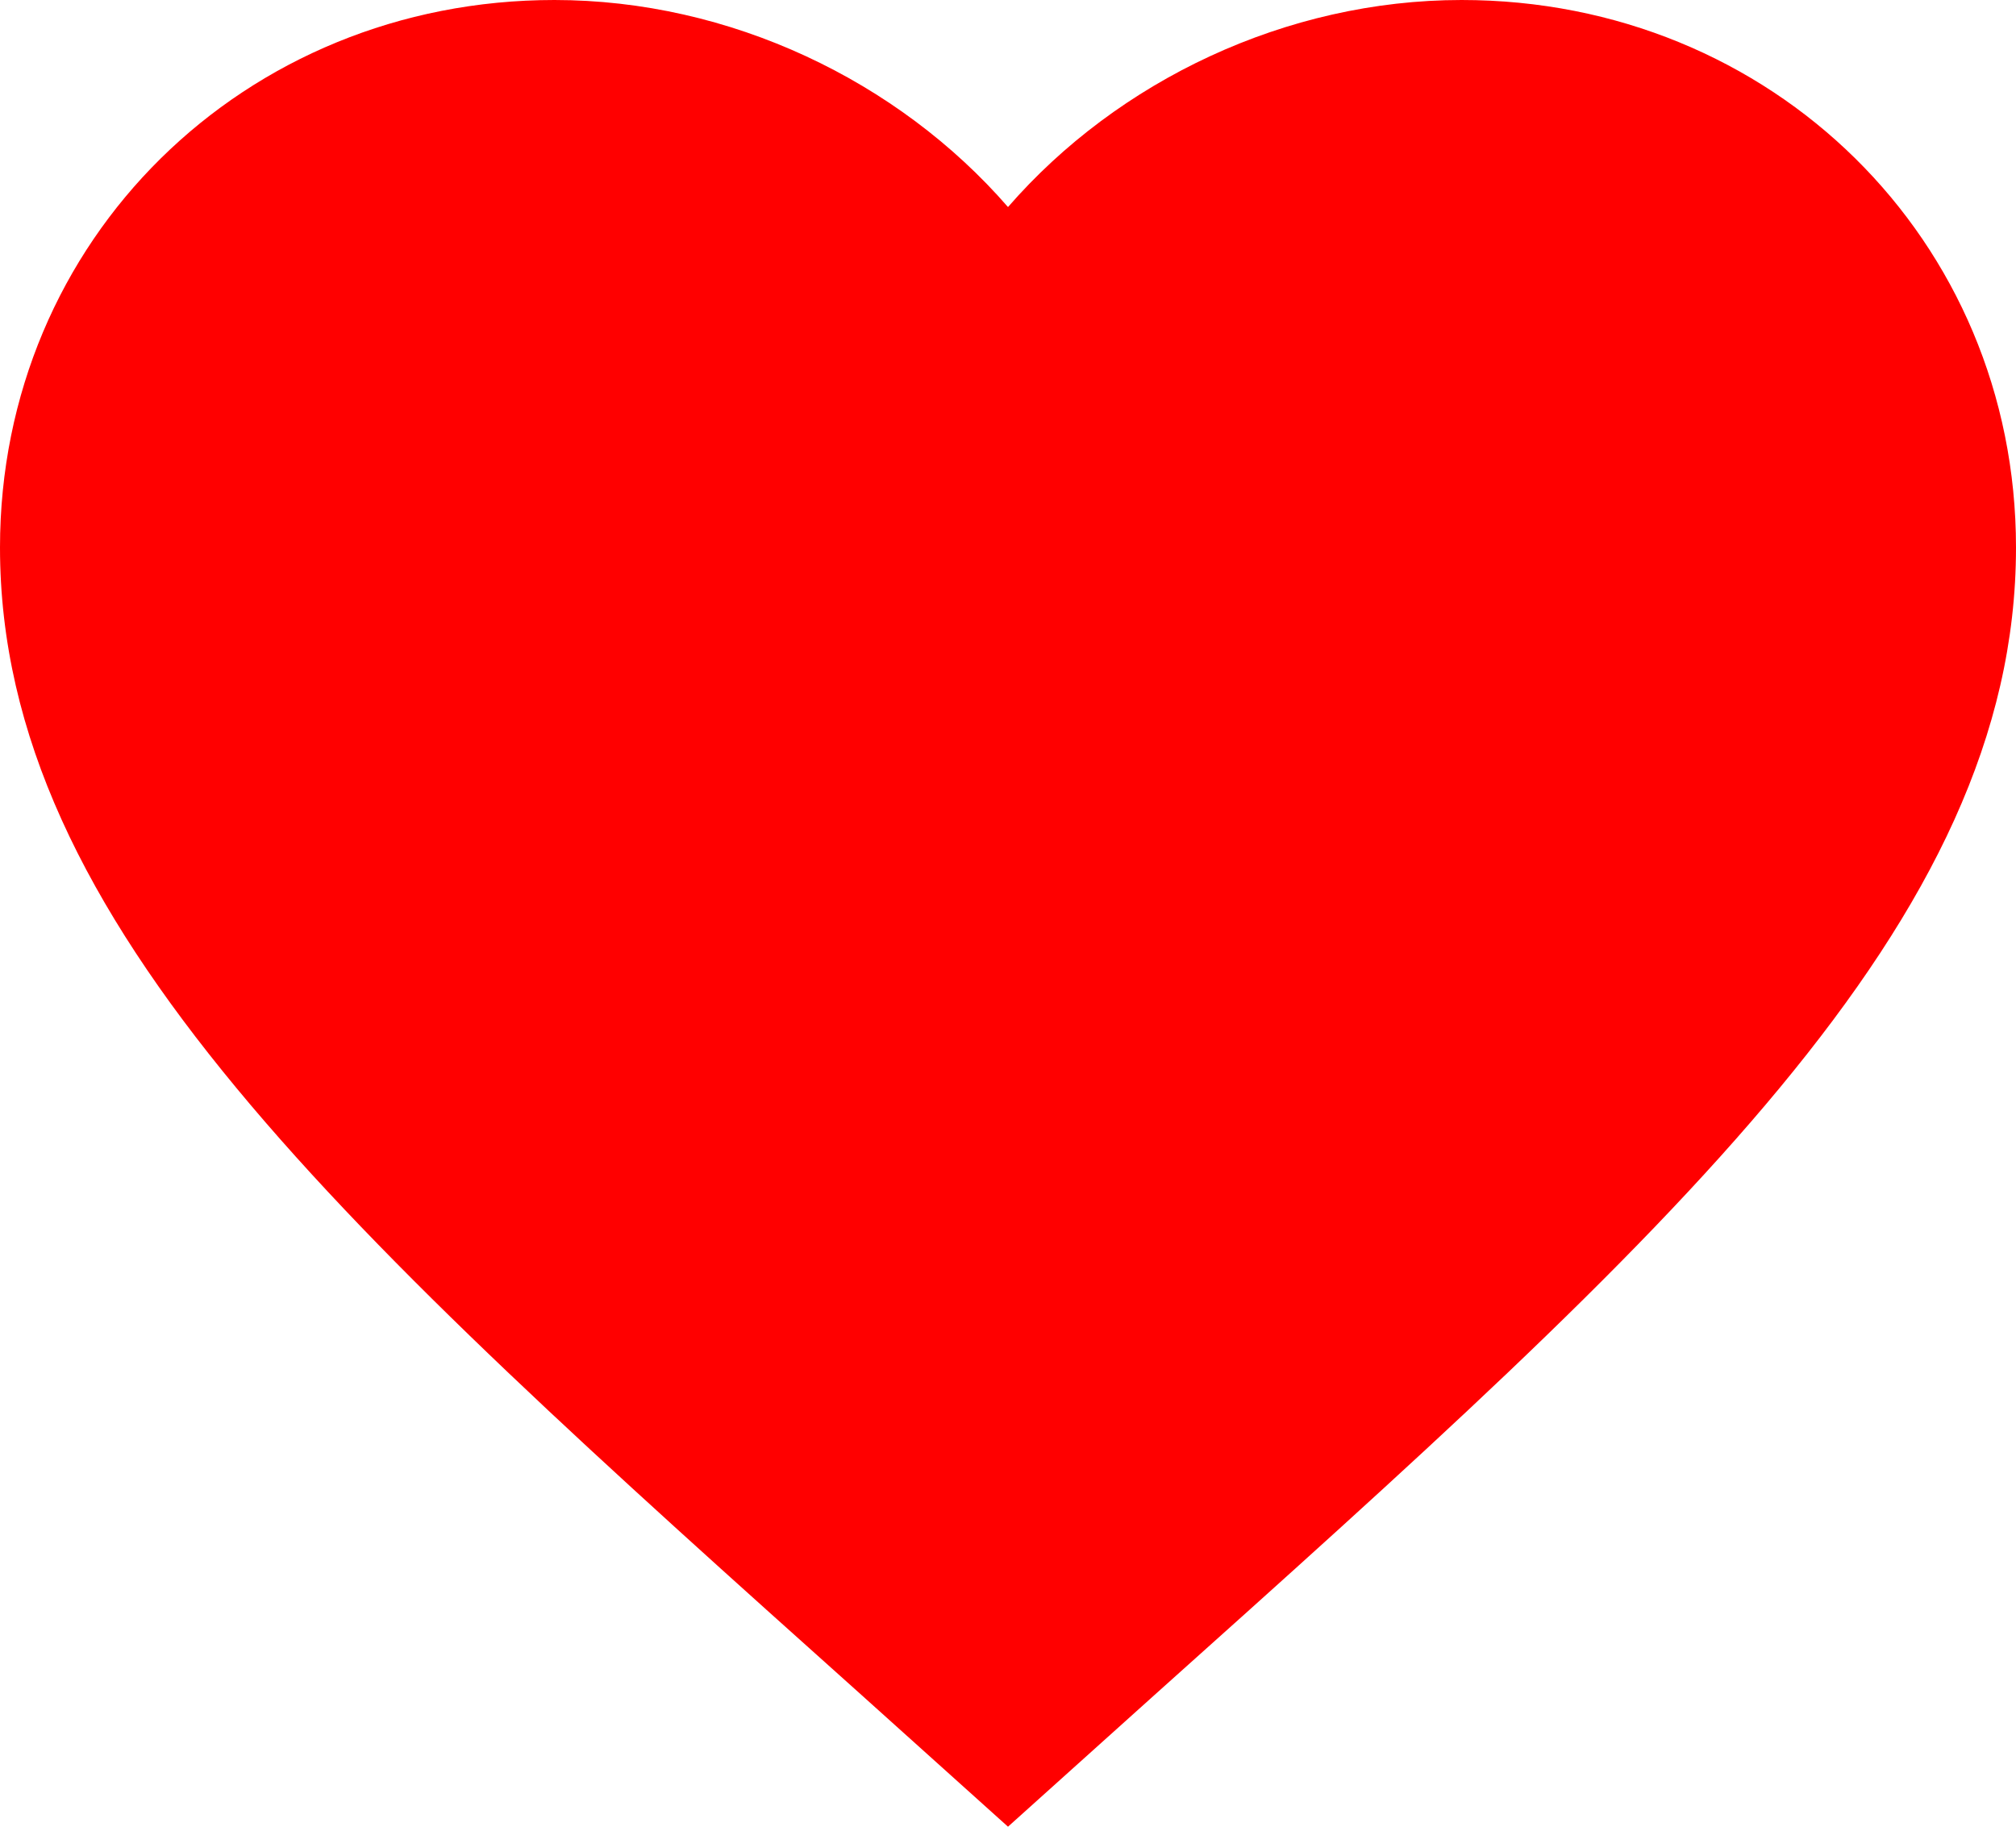 <svg width="64" height="58" viewBox="0 0 64 58" fill="none" xmlns="http://www.w3.org/2000/svg">
<path d="M32 58L27.36 53.828C10.88 39.067 0 29.3 0 17.384C0 7.617 7.744 0 17.6 0C23.168 0 28.512 2.56 32 6.574C35.488 2.56 40.832 0 46.4 0C56.256 0 64 7.617 64 17.384C64 29.3 53.12 39.067 36.64 53.828L32 58Z" fill="#FF0000"/>
</svg>
